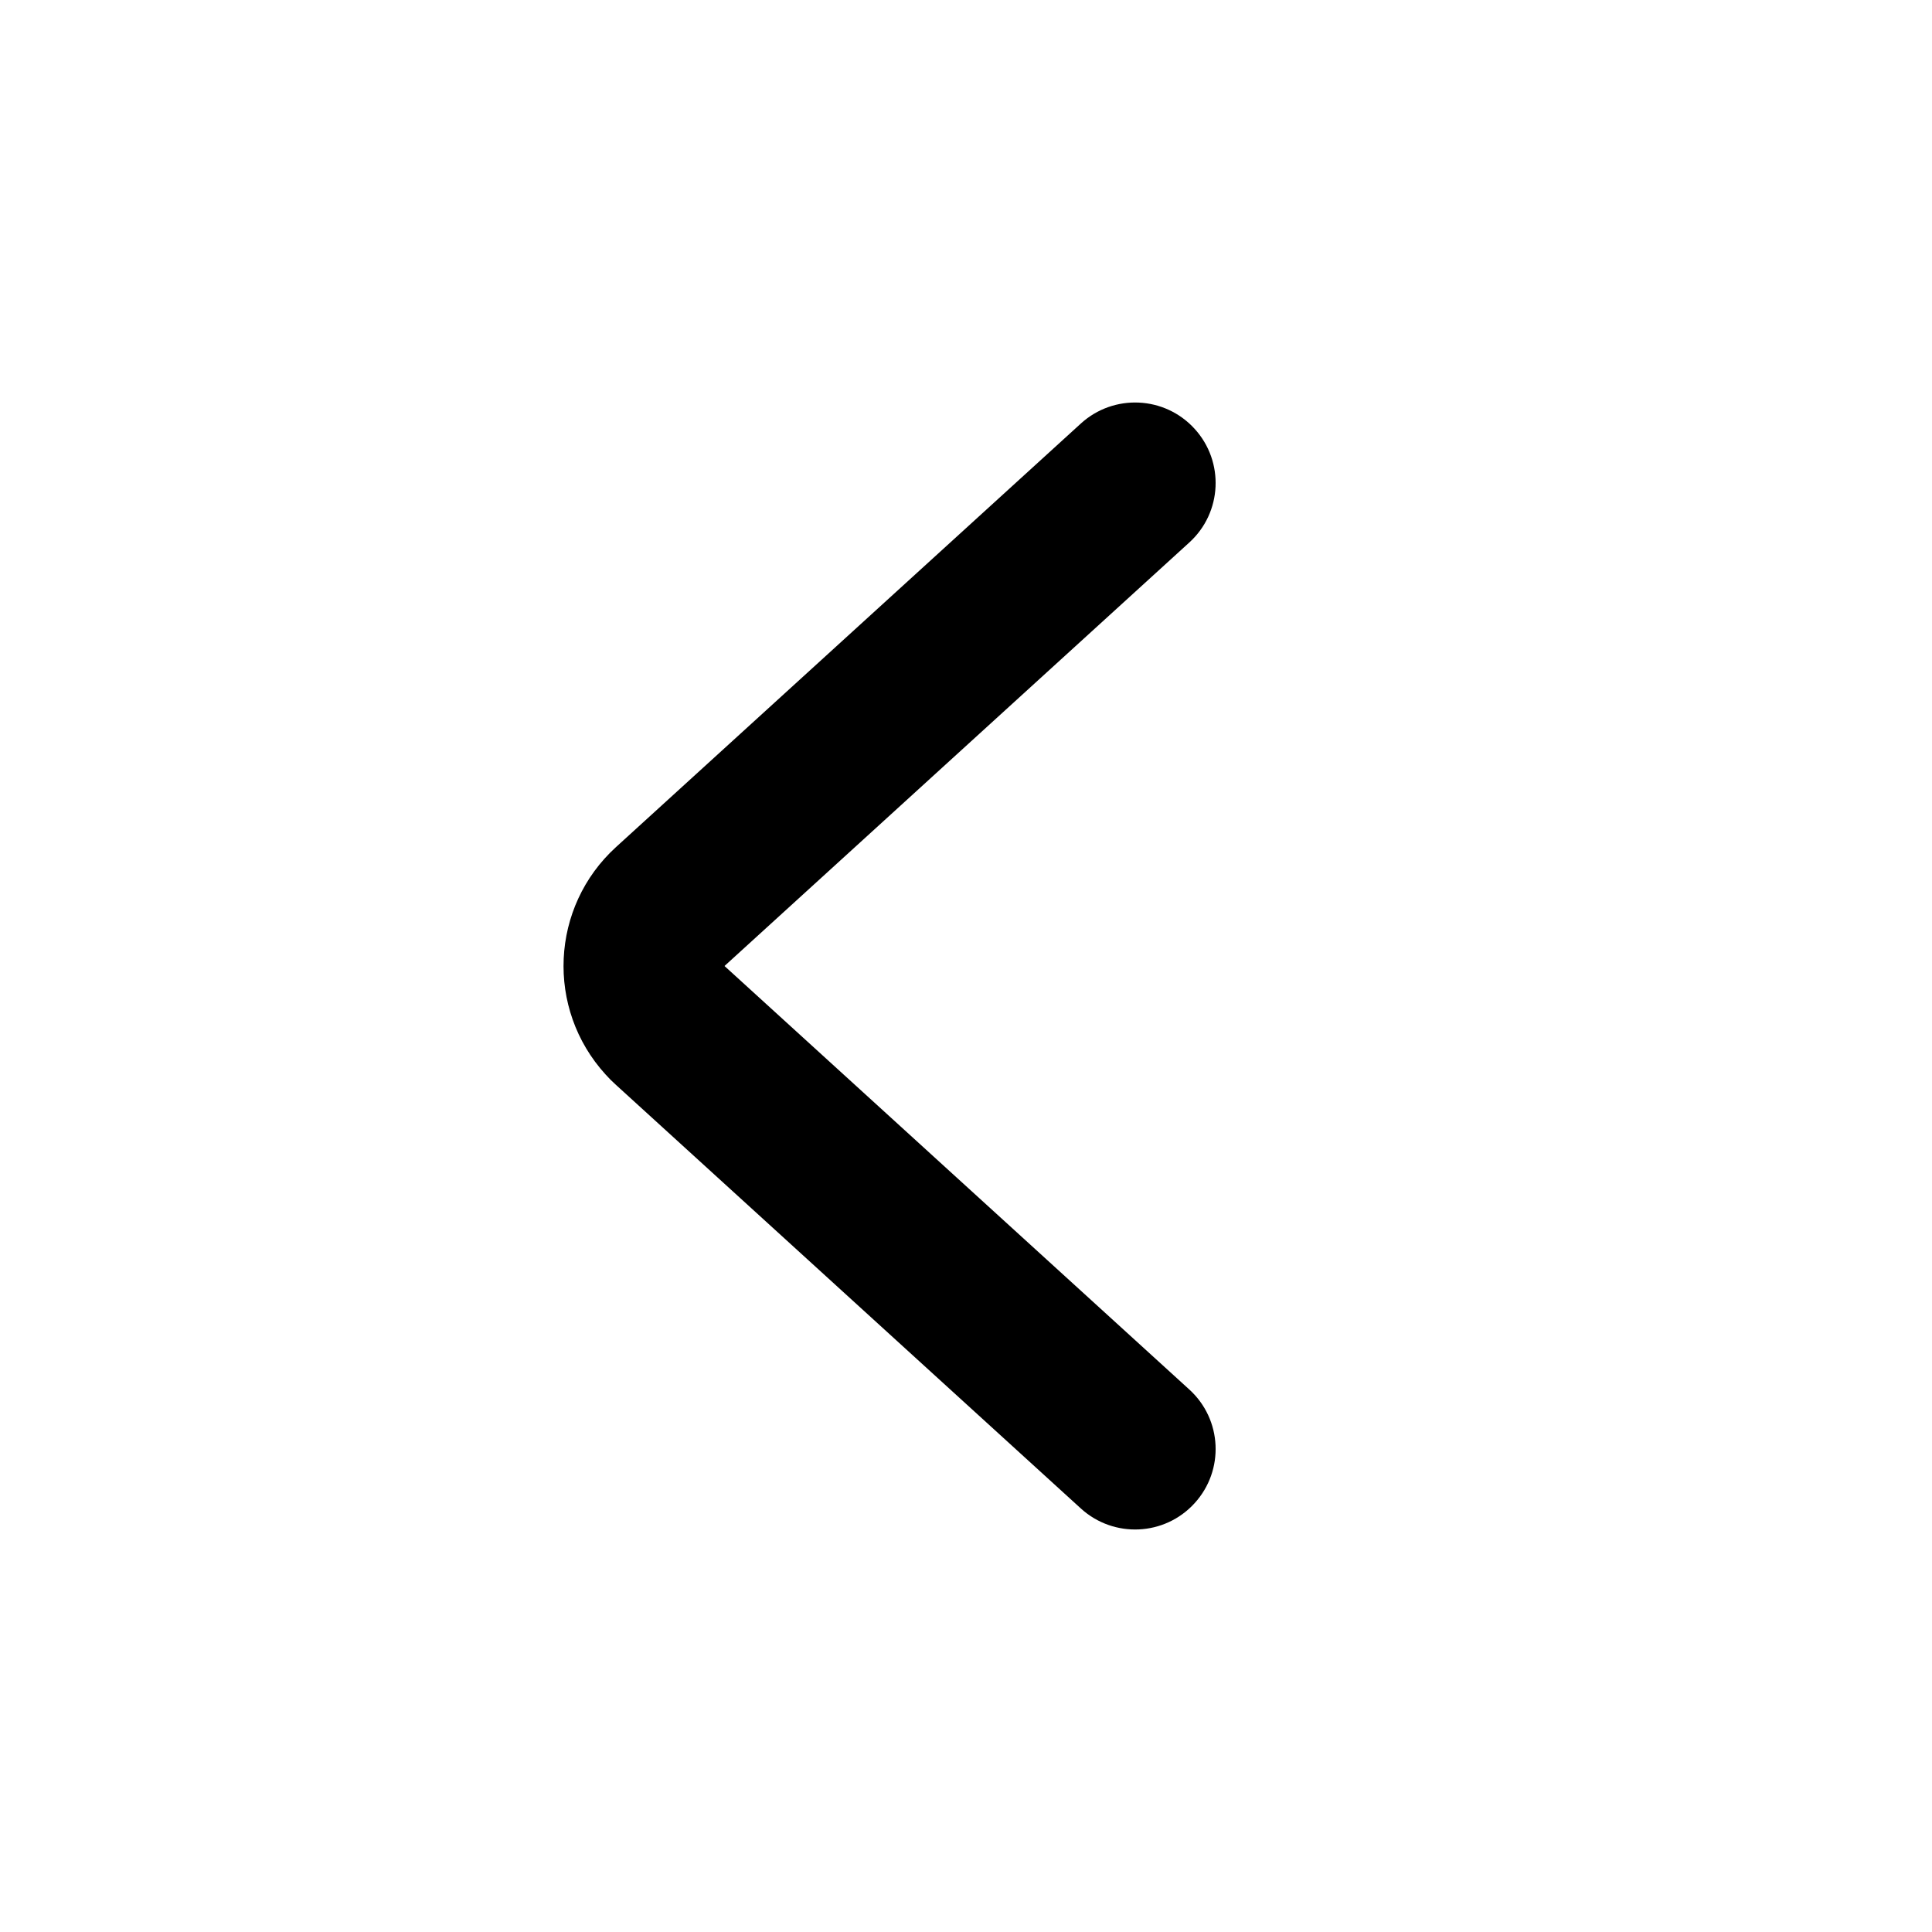<?xml version="1.0" encoding="UTF-8"?>
<svg viewBox="0 0 24 24" version="1.1" xmlns="http://www.w3.org/2000/svg" xmlns:xlink="http://www.w3.org/1999/xlink">

        <path d="M13.427,5.261 C13.836,4.889 14.468,4.918 14.84,5.327 C15.212,5.735 15.183,6.367 14.774,6.739 L9,12 L14.774,17.261 C15.183,17.633 15.212,18.265 14.84,18.673 C14.468,19.082 13.836,19.111 13.427,18.739 L7.653,13.478 C7.607,13.437 7.563,13.393 7.522,13.347 C6.778,12.53 6.837,11.265 7.653,10.522 L13.427,5.261 Z" id="path-1"></path>

</svg>
